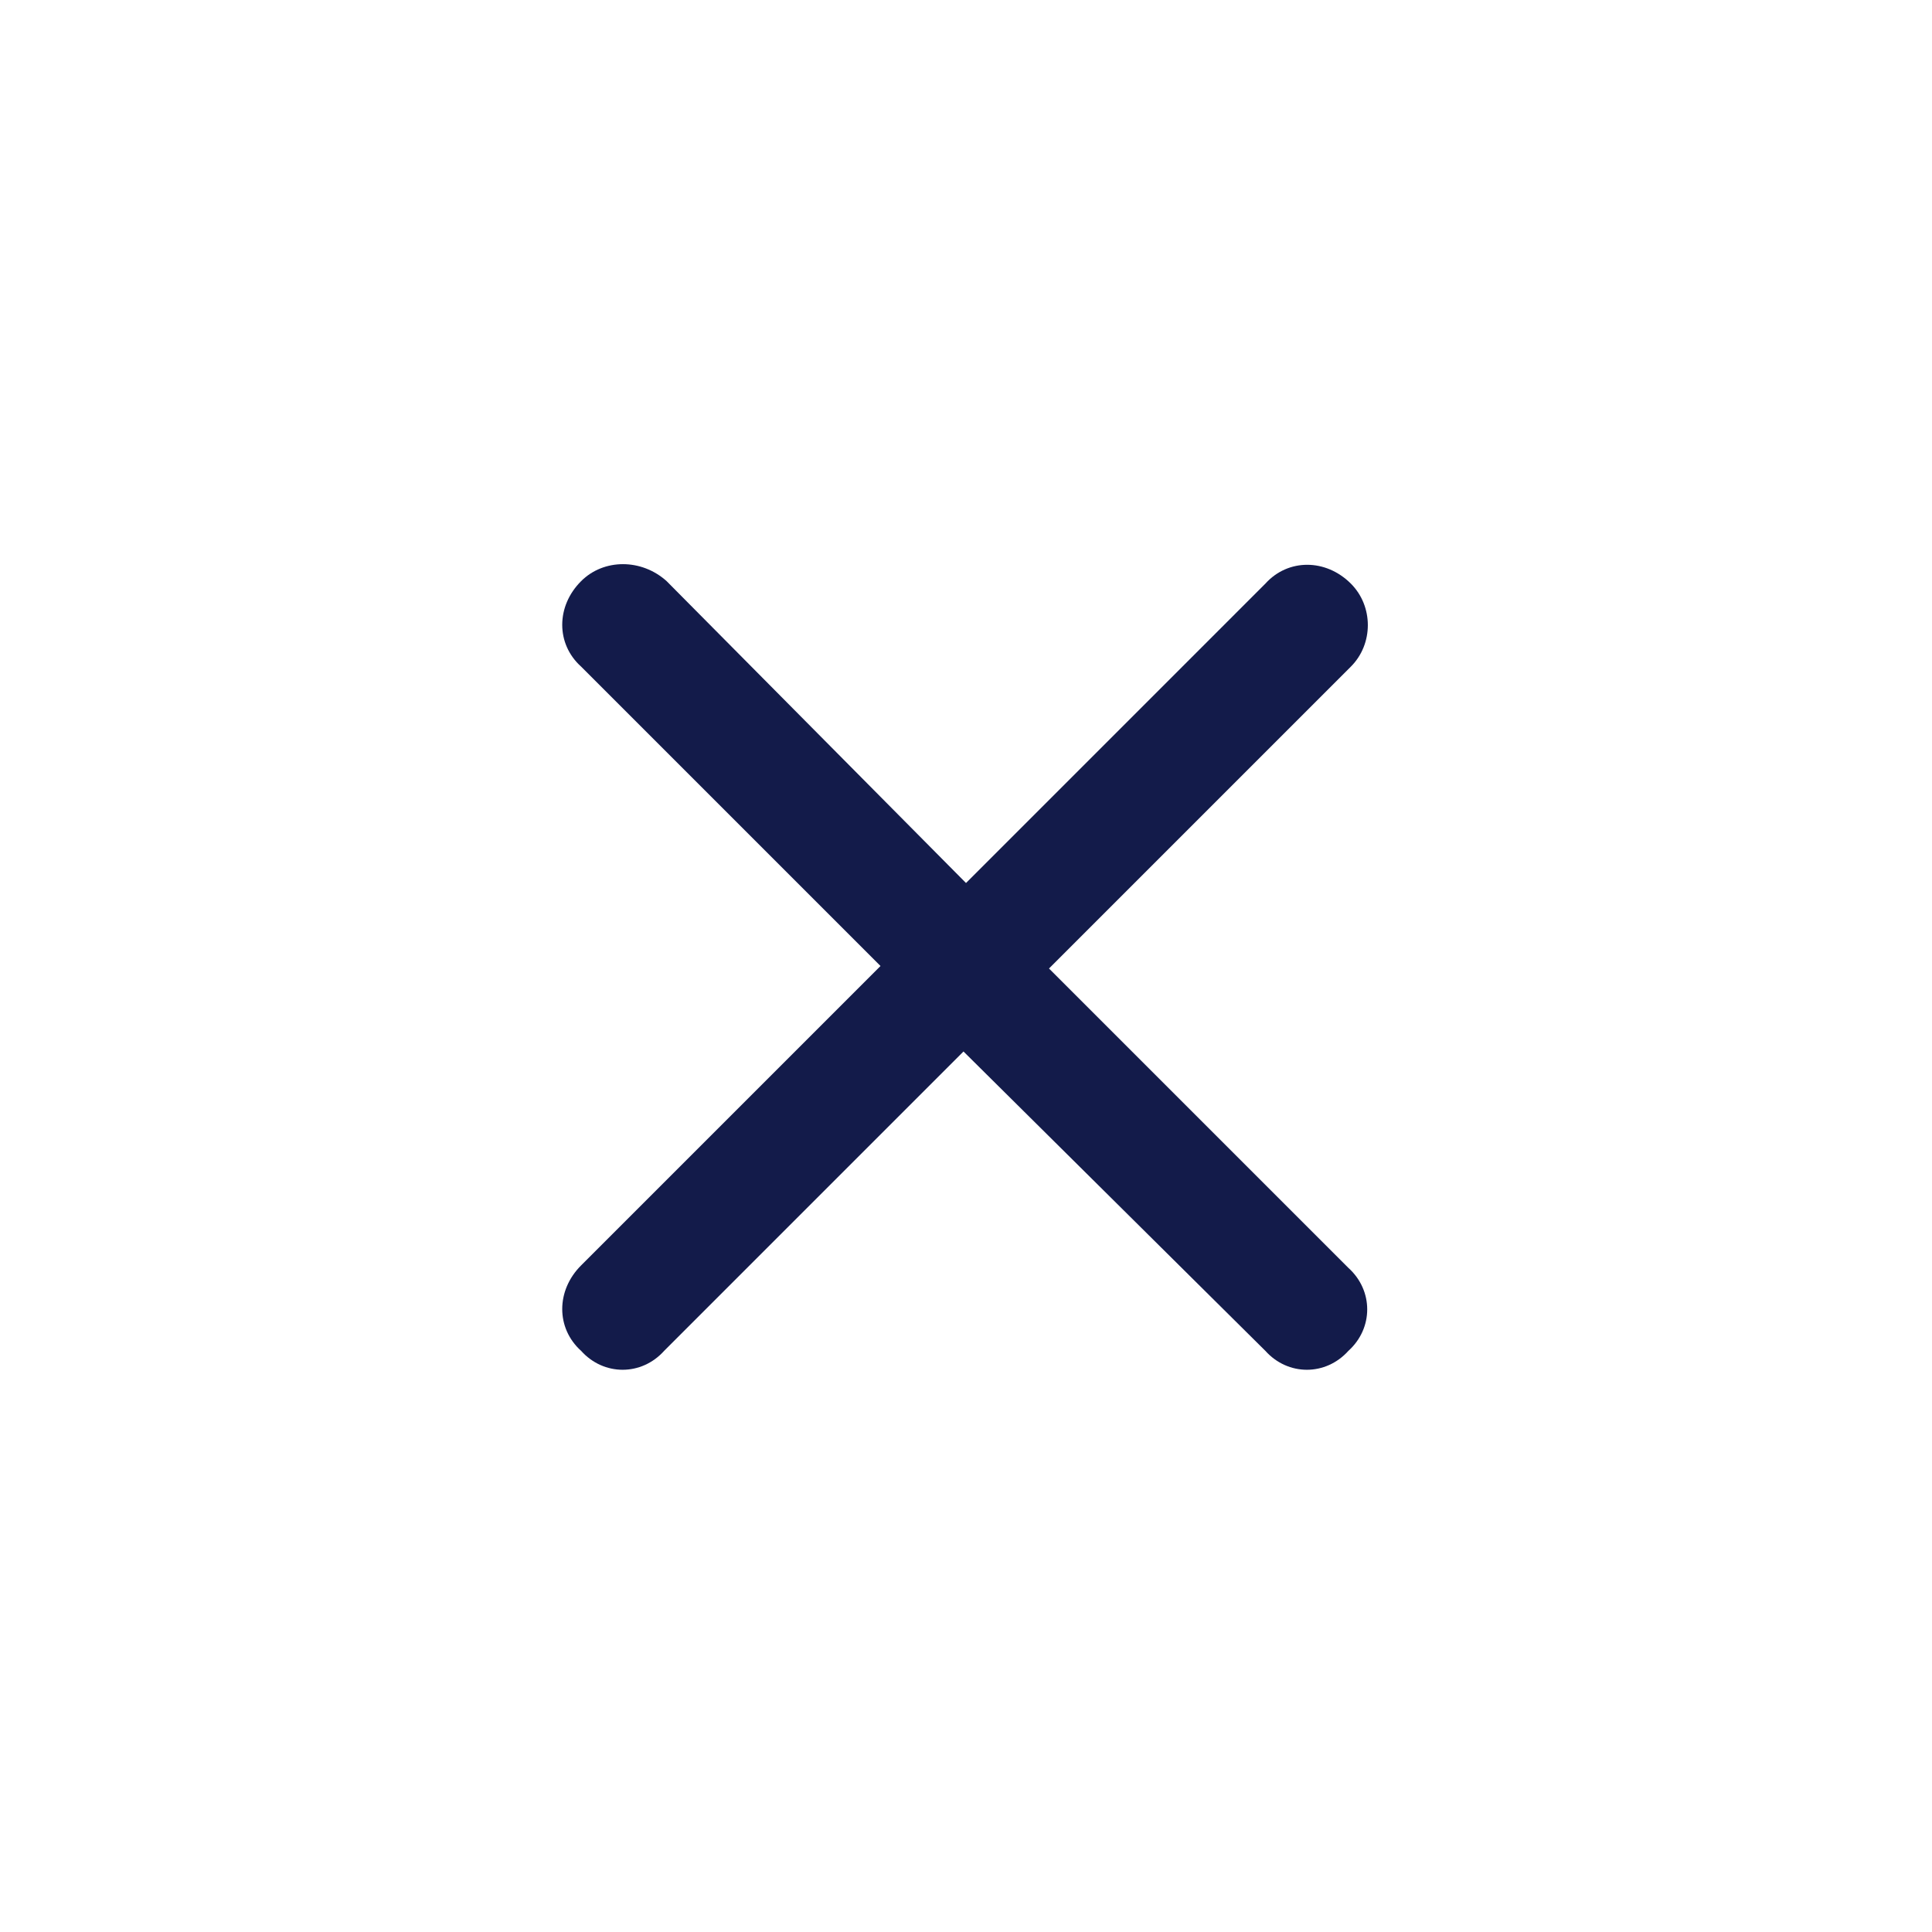 <svg width="24" height="24" viewBox="0 0 24 24" fill="none" xmlns="http://www.w3.org/2000/svg">
<path d="M16.781 8.281L13.031 12.031L16.75 15.75C17.062 16.031 17.062 16.5 16.75 16.781C16.469 17.094 16 17.094 15.719 16.781L11.969 13.062L8.25 16.781C7.969 17.094 7.5 17.094 7.219 16.781C6.906 16.5 6.906 16.031 7.219 15.719L10.938 12L7.219 8.281C6.906 8 6.906 7.531 7.219 7.219C7.5 6.938 7.969 6.938 8.281 7.219L12 10.969L15.719 7.25C16 6.938 16.469 6.938 16.781 7.25C17.062 7.531 17.062 8 16.781 8.281Z" fill="#131B4A"/>
</svg>
